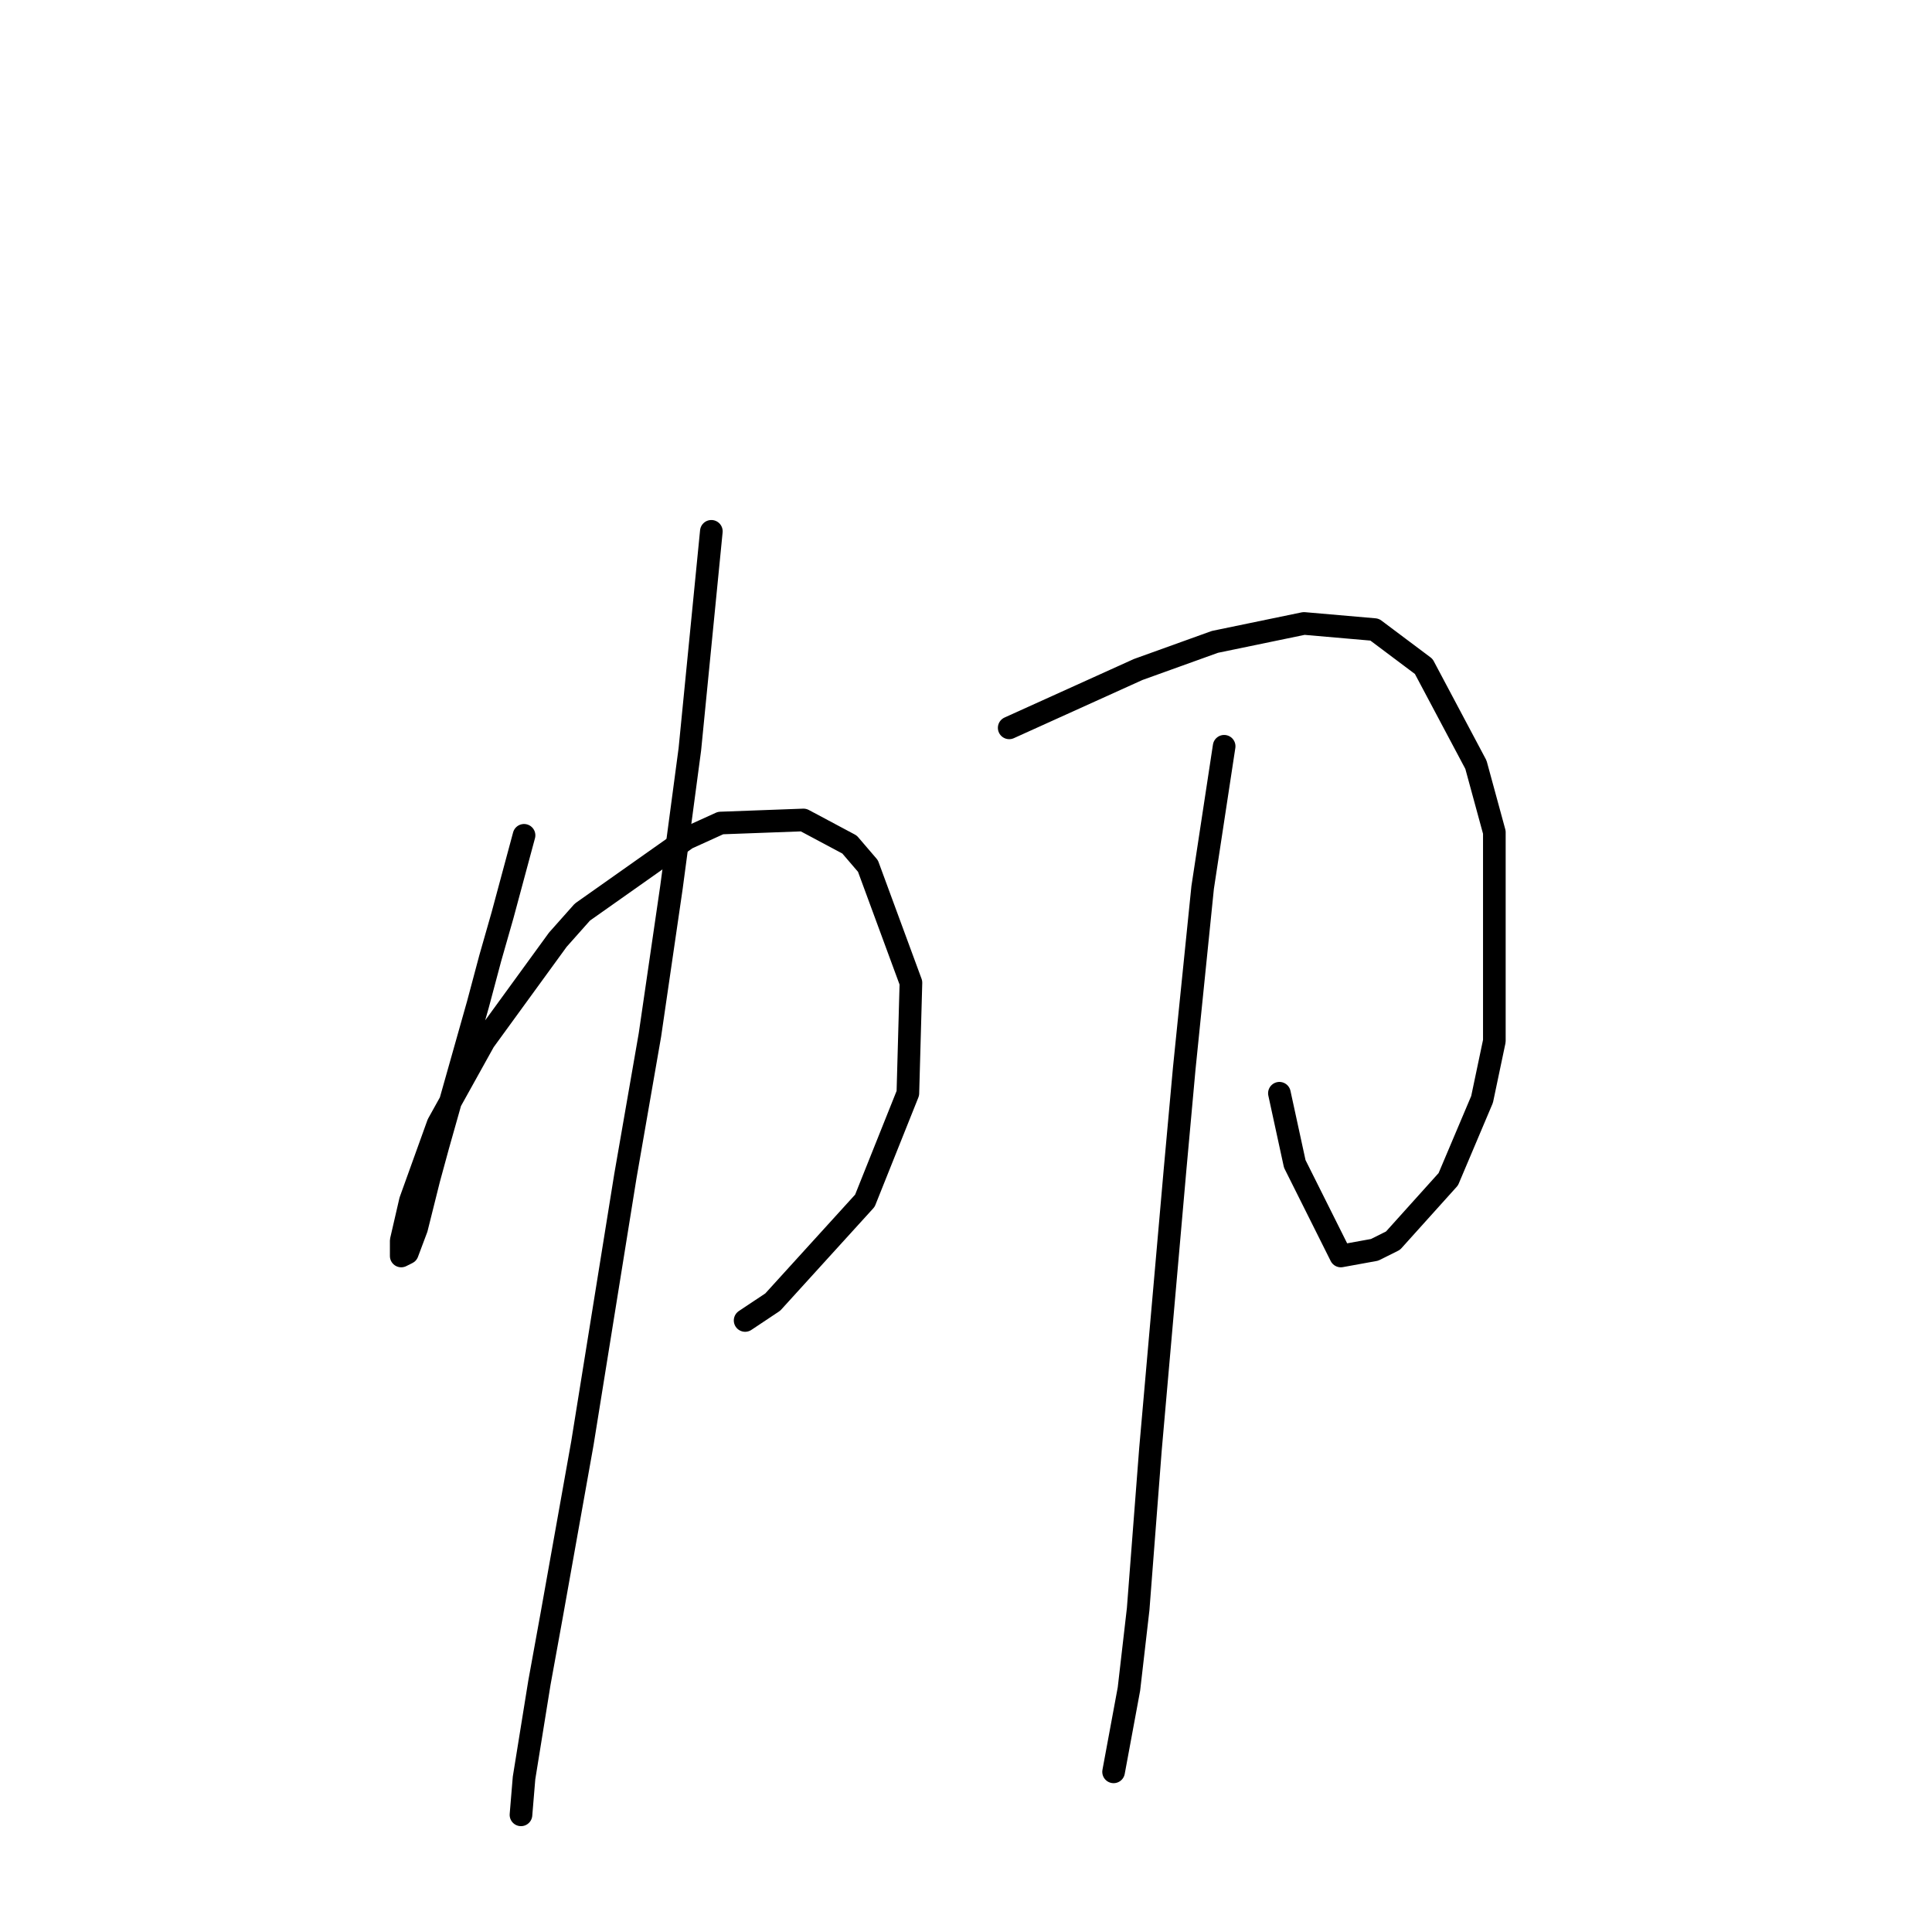 <?xml version="1.0" standalone="no"?>
    <svg width="256" height="256" xmlns="http://www.w3.org/2000/svg" version="1.1">
    <polyline stroke="black" stroke-width="3" stroke-linecap="round" fill="transparent" stroke-linejoin="round" points="69.438 110.684 66.59 121.263 64.963 126.959 63.335 133.062 58.046 151.778 56.826 156.253 55.198 162.763 53.977 166.018 53.164 166.425 53.164 165.611 53.164 164.391 54.384 159.102 58.046 148.93 64.149 137.944 73.914 124.518 77.169 120.856 91.003 111.091 95.478 109.057 106.464 108.65 112.567 111.905 115.008 114.753 120.704 130.214 120.297 144.861 114.601 159.102 102.395 172.528 98.733 174.969 98.733 174.969 " />
        <polyline stroke="black" stroke-width="3" stroke-linecap="round" fill="transparent" stroke-linejoin="round" points="94.257 70.404 91.409 99.292 88.968 117.601 86.12 137.131 82.865 155.847 77.169 191.244 73.1 214.029 71.473 222.98 69.438 235.593 69.032 240.475 69.032 240.475 " />
        <polyline stroke="black" stroke-width="3" stroke-linecap="round" fill="transparent" stroke-linejoin="round" points="133.724 96.444 150.812 88.713 160.984 85.051 172.783 82.61 182.141 83.424 188.651 88.306 195.568 101.326 198.009 110.277 198.009 137.944 196.382 145.675 191.906 156.253 184.582 164.391 182.141 165.611 177.666 166.425 171.563 154.219 169.528 144.861 169.528 144.861 " />
        <polyline stroke="black" stroke-width="3" stroke-linecap="round" fill="transparent" stroke-linejoin="round" points="162.205 98.885 159.357 117.601 156.915 141.606 155.695 155.033 152.44 192.058 150.812 213.215 149.592 223.794 147.557 234.779 147.557 234.779 " />
        </svg>